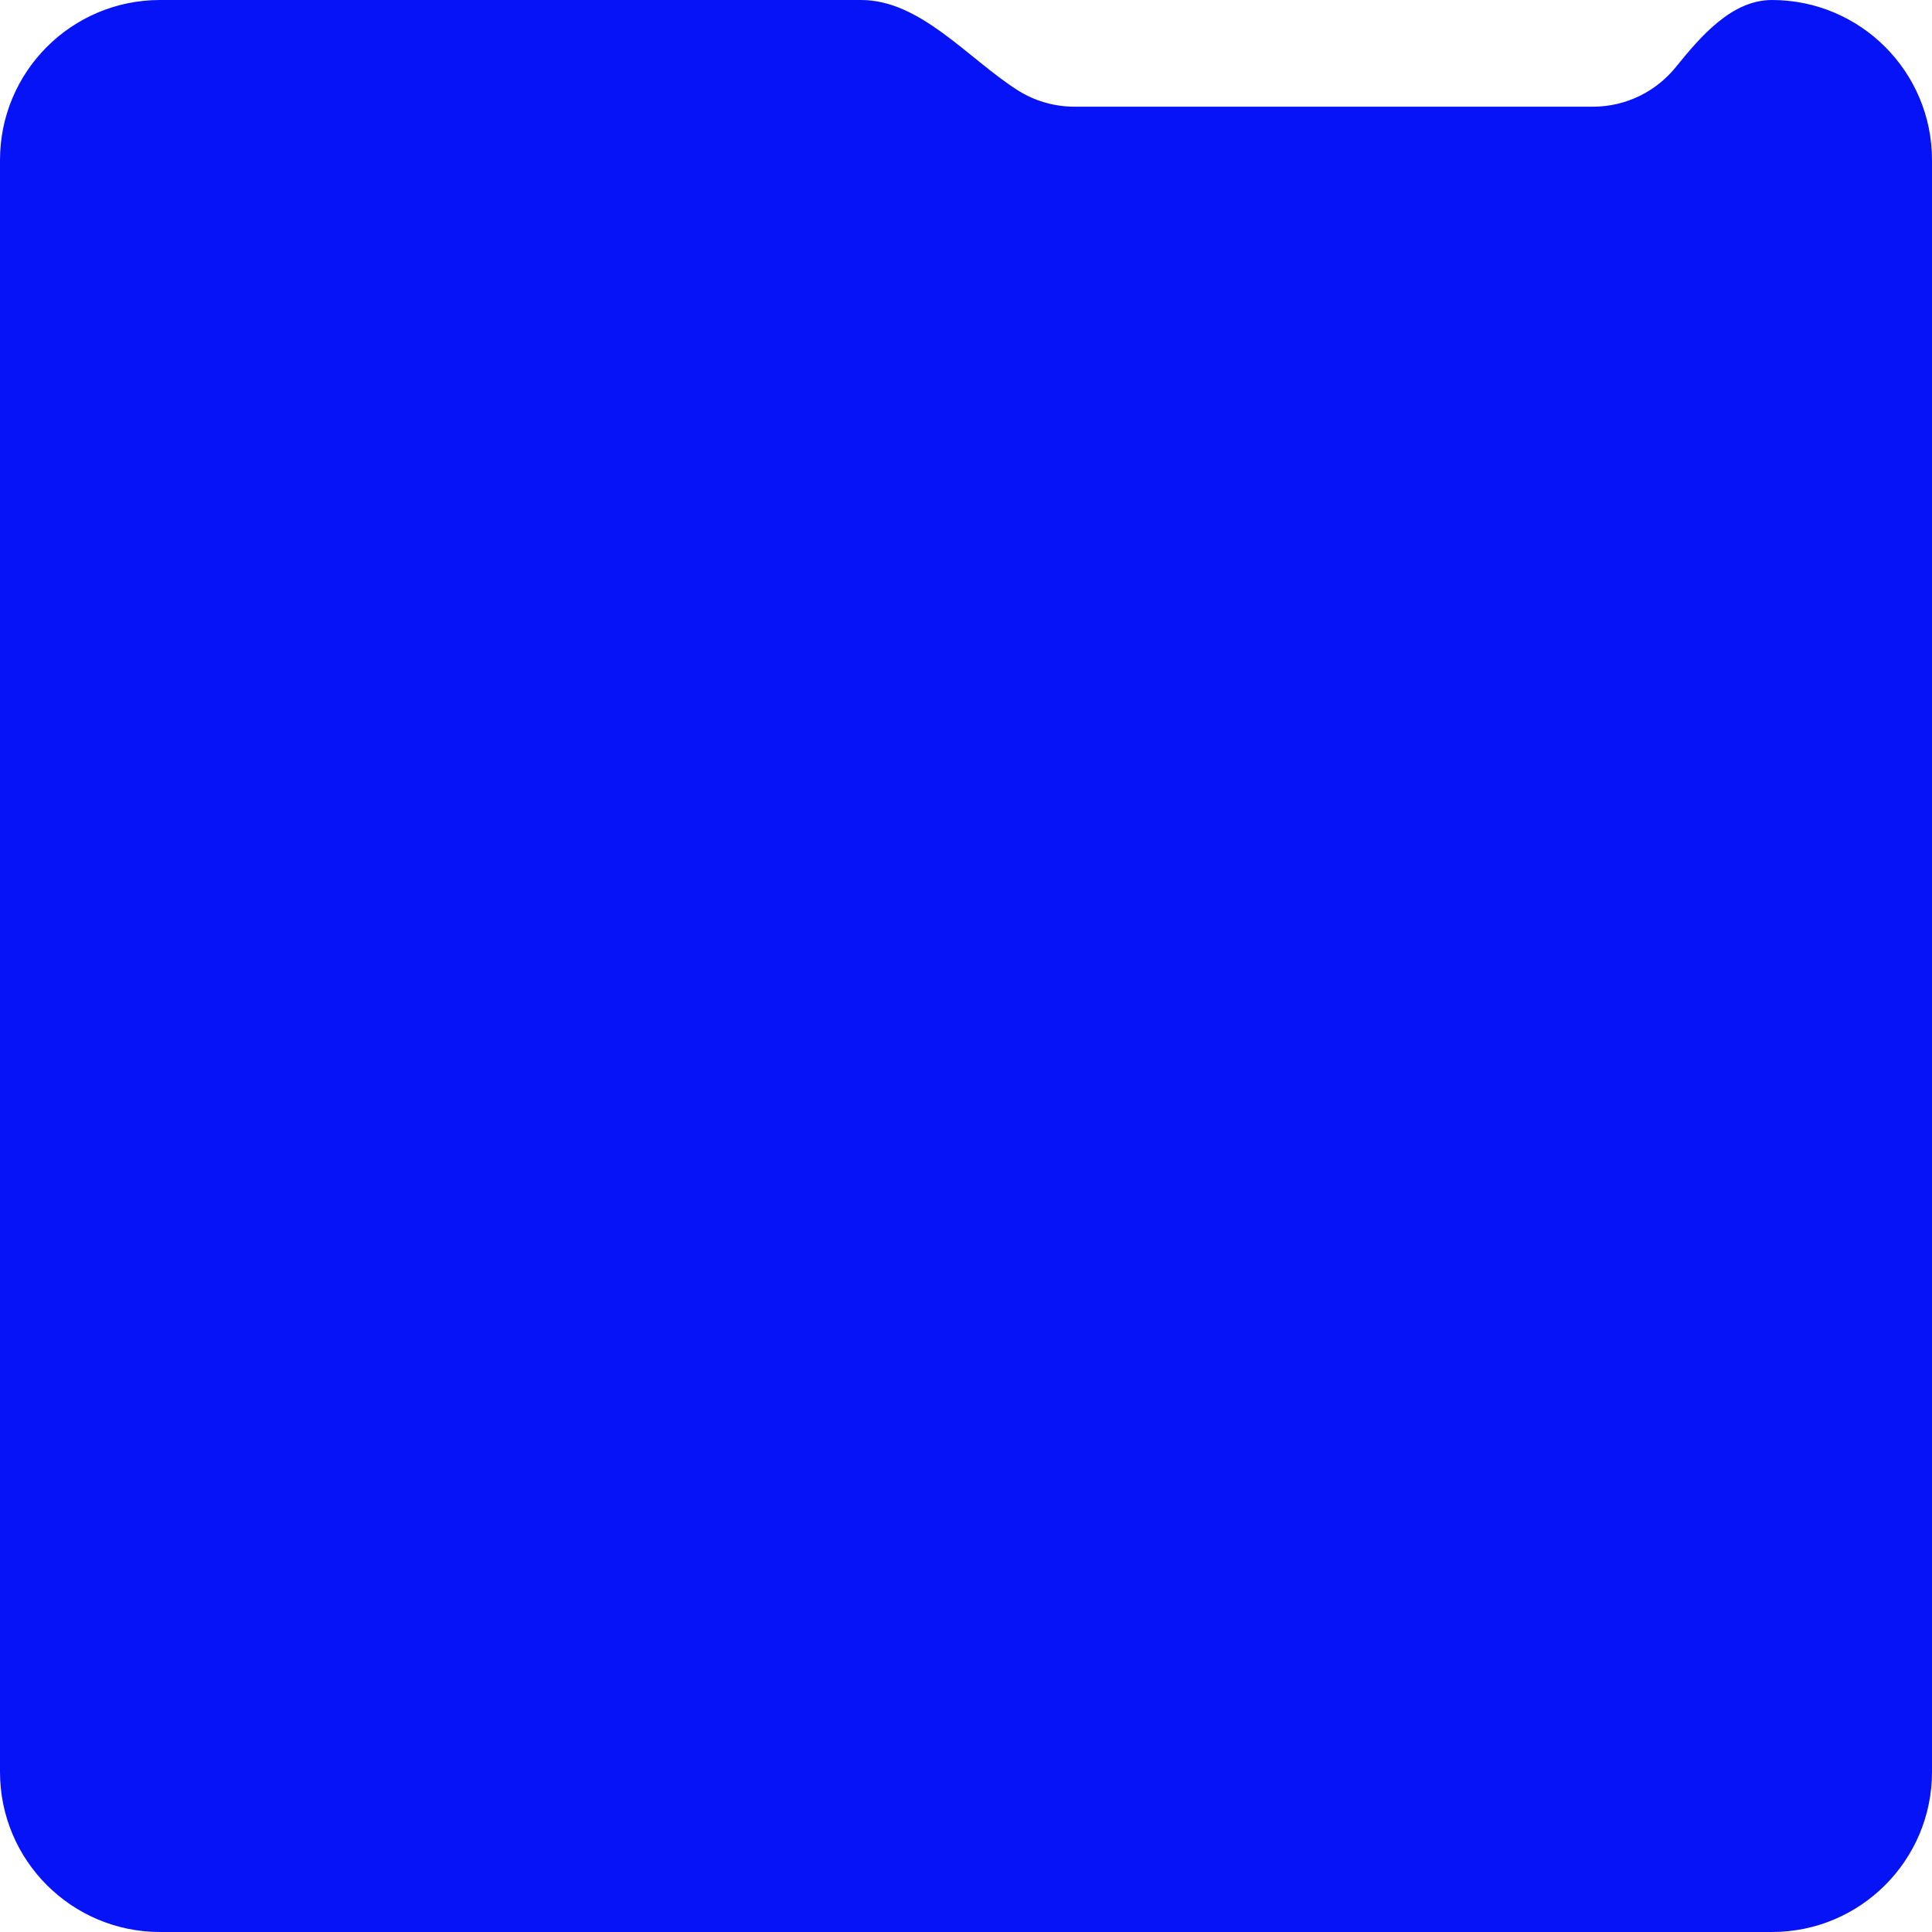 <svg width="507" height="507" viewBox="0 0 507 507" fill="none" xmlns="http://www.w3.org/2000/svg">
<path fill-rule="evenodd" clip-rule="evenodd" d="M-1.83588e-06 465C-8.21951e-07 488.196 18.804 507 42 507L465 507C488.196 507 507 488.196 507 465L507 42C507 18.804 488.196 0 465 0C454.507 4.1168e-05 446.39 9.41 439.799 17.575C434.666 23.933 426.808 28 418 28L282 28C276.426 28 271.232 26.371 266.869 23.564C253.865 15.196 241.464 -1.05547e-05 226 2.06388e-05L42 0C18.804 0 -2.13397e-05 18.804 -2.03258e-05 42L-1.83588e-06 465Z" fill="#0713F7"/>
</svg>
